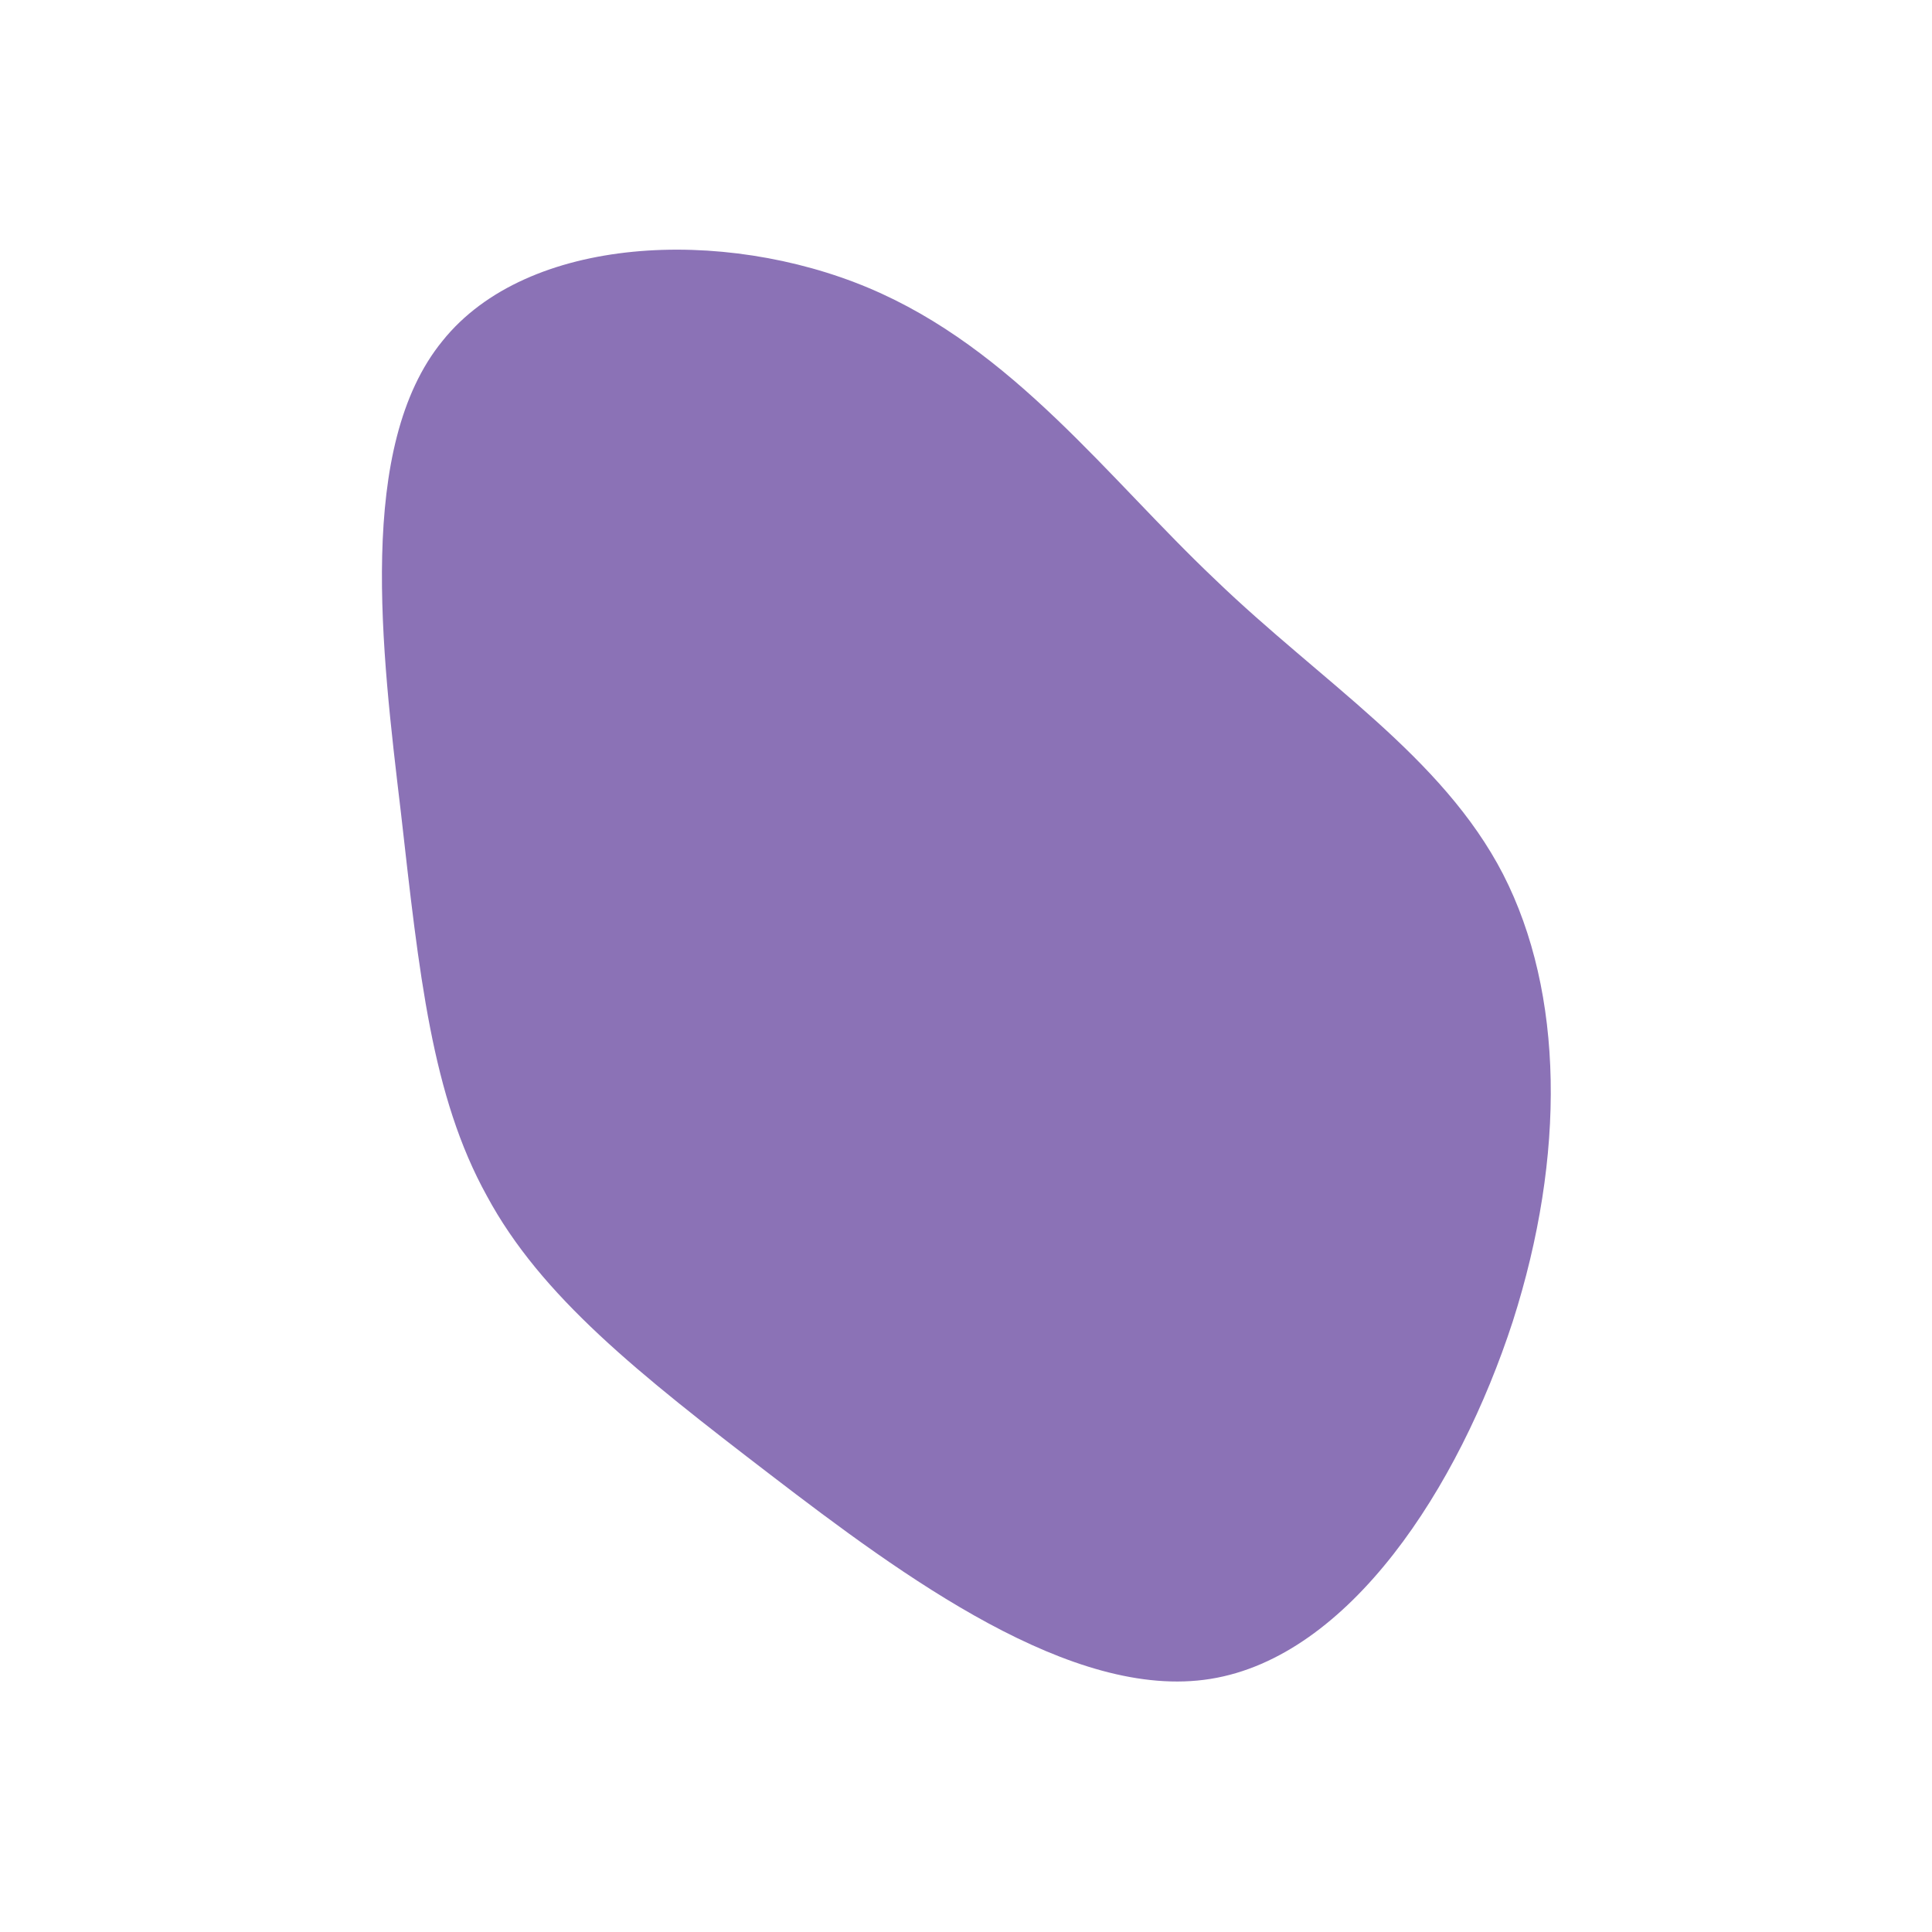 <?xml version="1.0" encoding="utf-8"?>
<svg version="1.1" id="Capa_1" xmlns="http://www.w3.org/2000/svg" xmlns:xlink="http://www.w3.org/1999/xlink" x="0px" y="0px"
	 width="200px" height="200px" viewBox="0 0 200 200" style="enable-background:new 0 0 200 200;" xml:space="preserve">
<style type="text/css">
	.st0{fill:#8B72B6;}
</style>
<path class="st0" d="M125.8,60c11,10.6,23.5,18.3,29.8,30.5c6.3,12.3,6.5,29.1,1,46.3c-5.6,17.2-16.9,34.7-31.3,37
	c-14.3,2.3-31.8-10.6-45.5-21.1S56,134.2,50.4,123.8c-5.7-10.3-7-22.9-8.9-39.7c-2-16.8-4.6-37.9,4.3-48.8
	c8.8-11,29.1-11.8,44.1-5.5C104.9,36.1,114.7,49.5,125.8,60z"/>
</svg>
